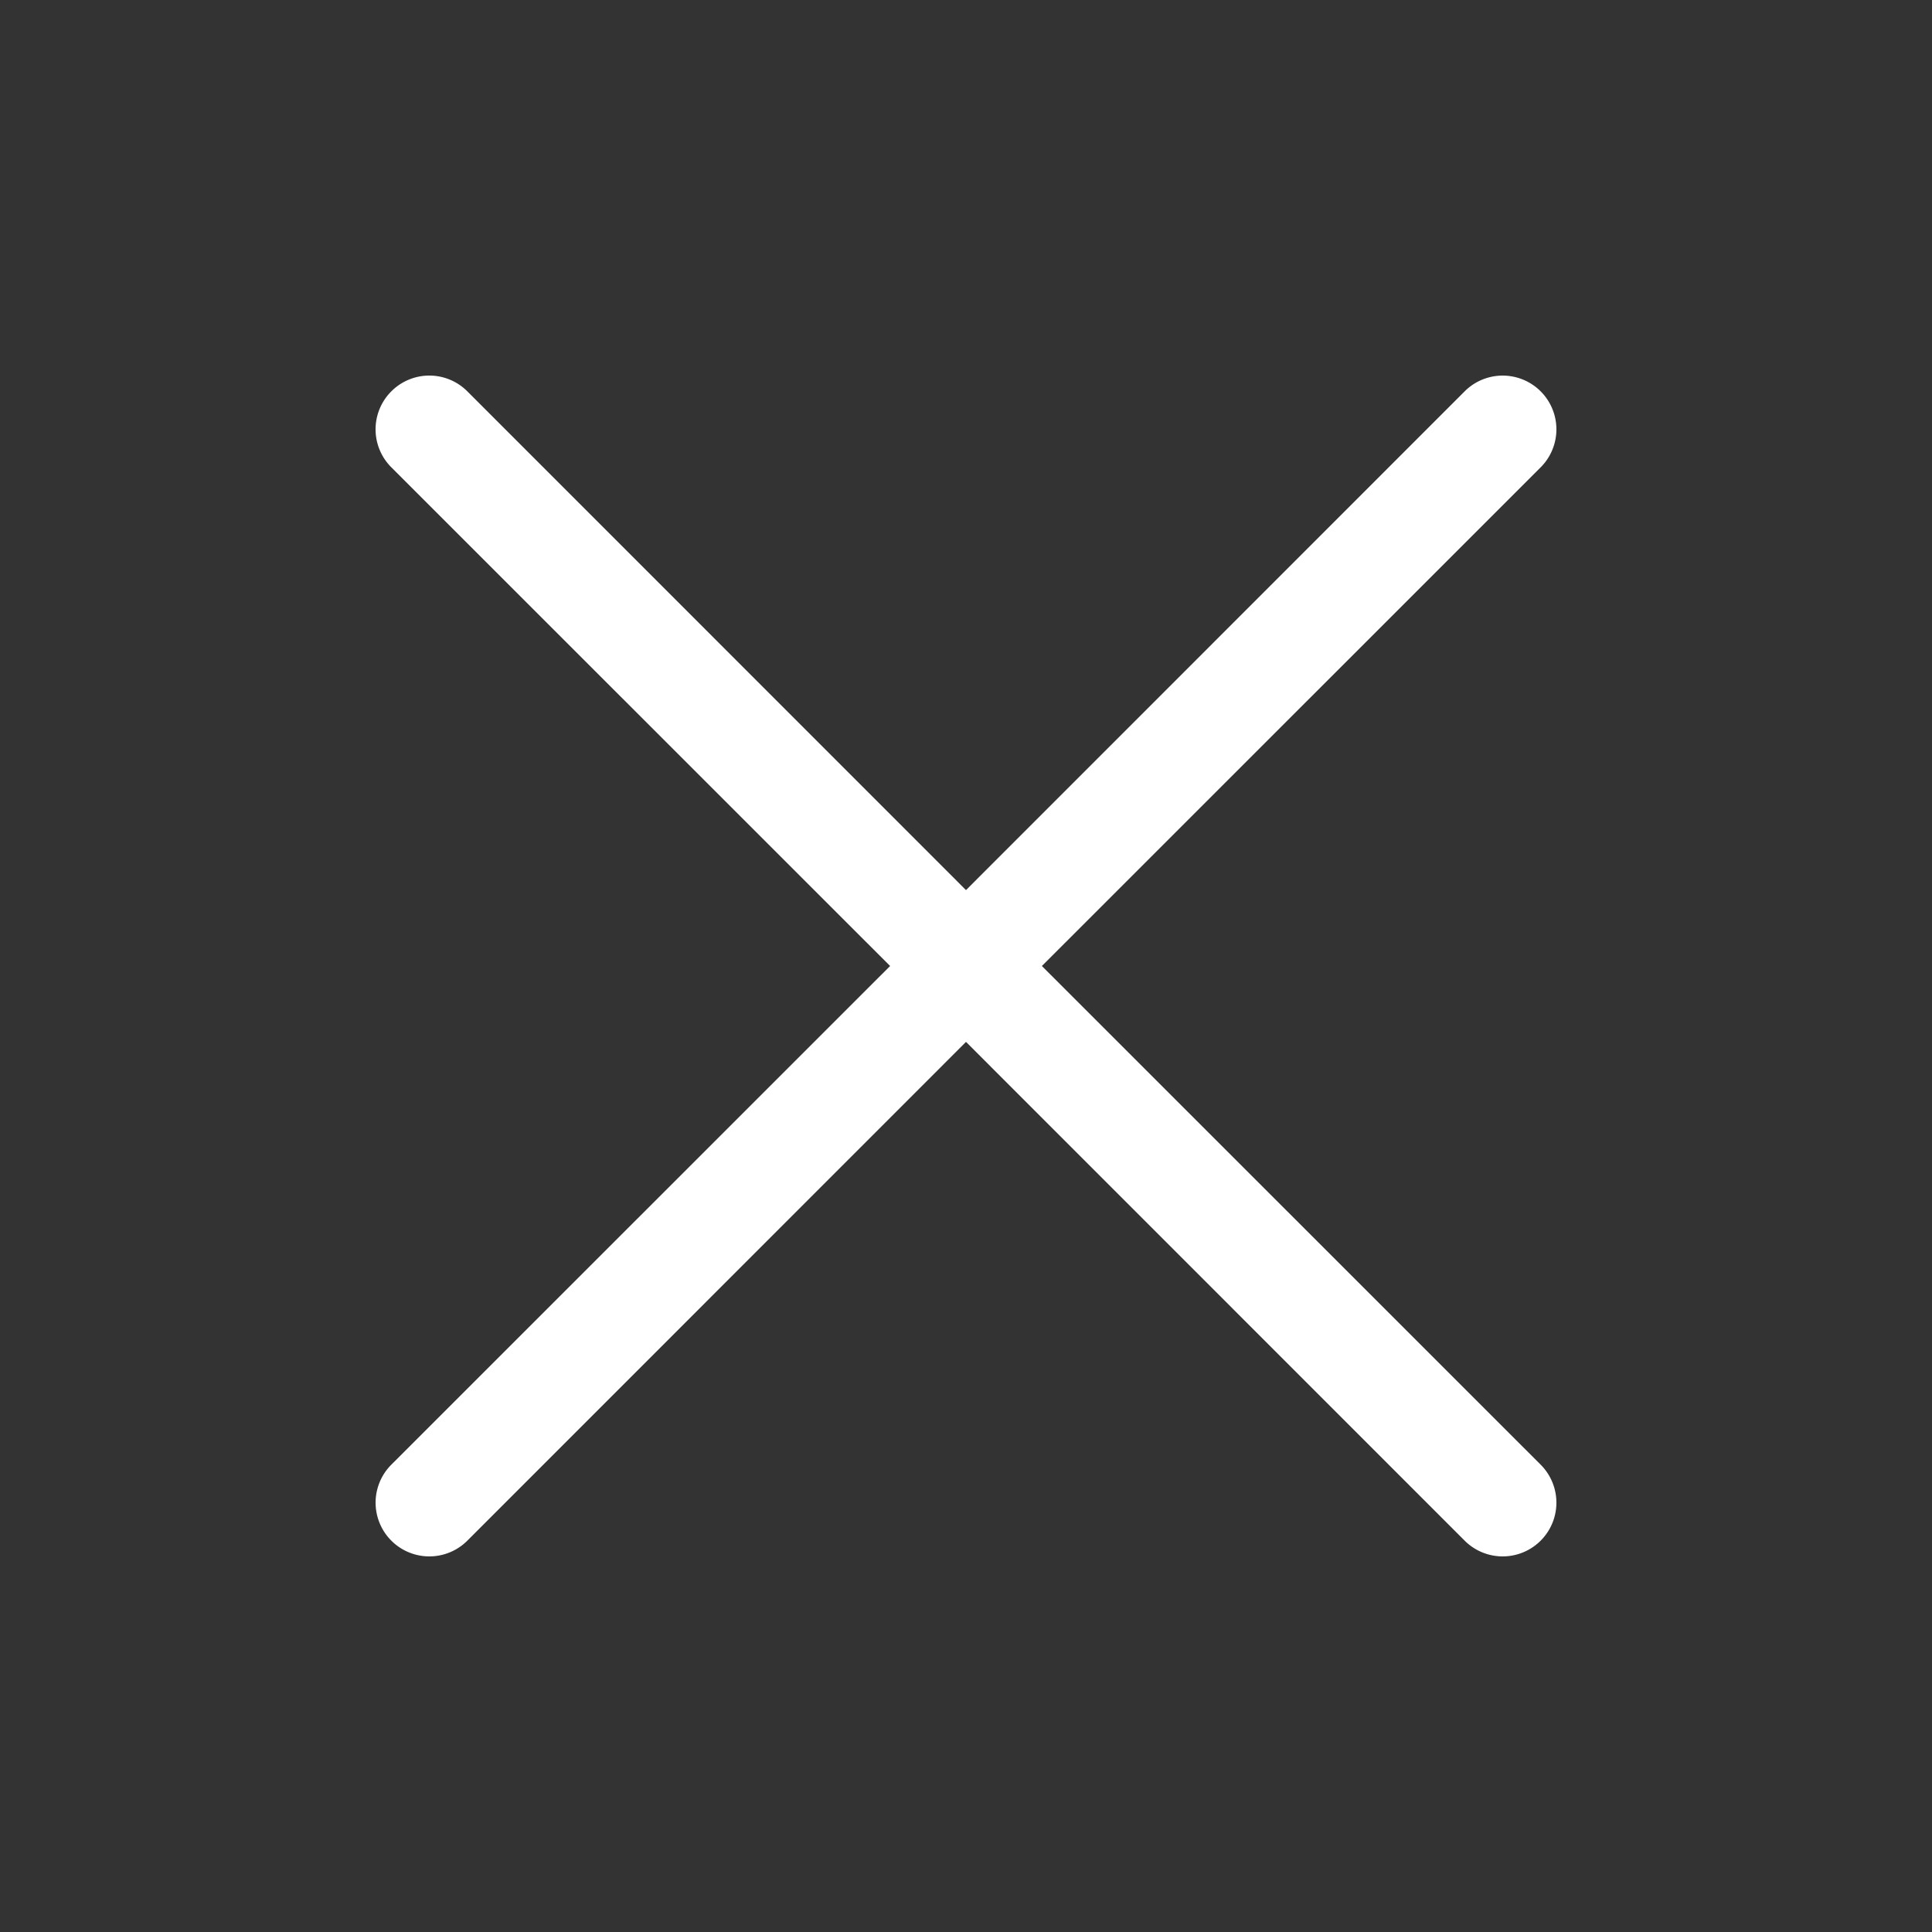 <svg width="18" height="18" fill="none" xmlns="http://www.w3.org/2000/svg"><rect width="100%" height="100%" fill="#333333" stroke="none"/><path fill-rule="evenodd" clip-rule="evenodd" d="M3.646 3.646a.5.5 0 0 1 .708 0L9 8.293l4.646-4.647a.5.5 0 0 1 .708.708L9.707 9l4.647 4.646a.5.5 0 0 1-.708.708L9 9.707l-4.646 4.647a.5.5 0 0 1-.708-.708L8.293 9 3.646 4.354a.5.5 0 0 1 0-.708z" fill="#fff"/></svg>